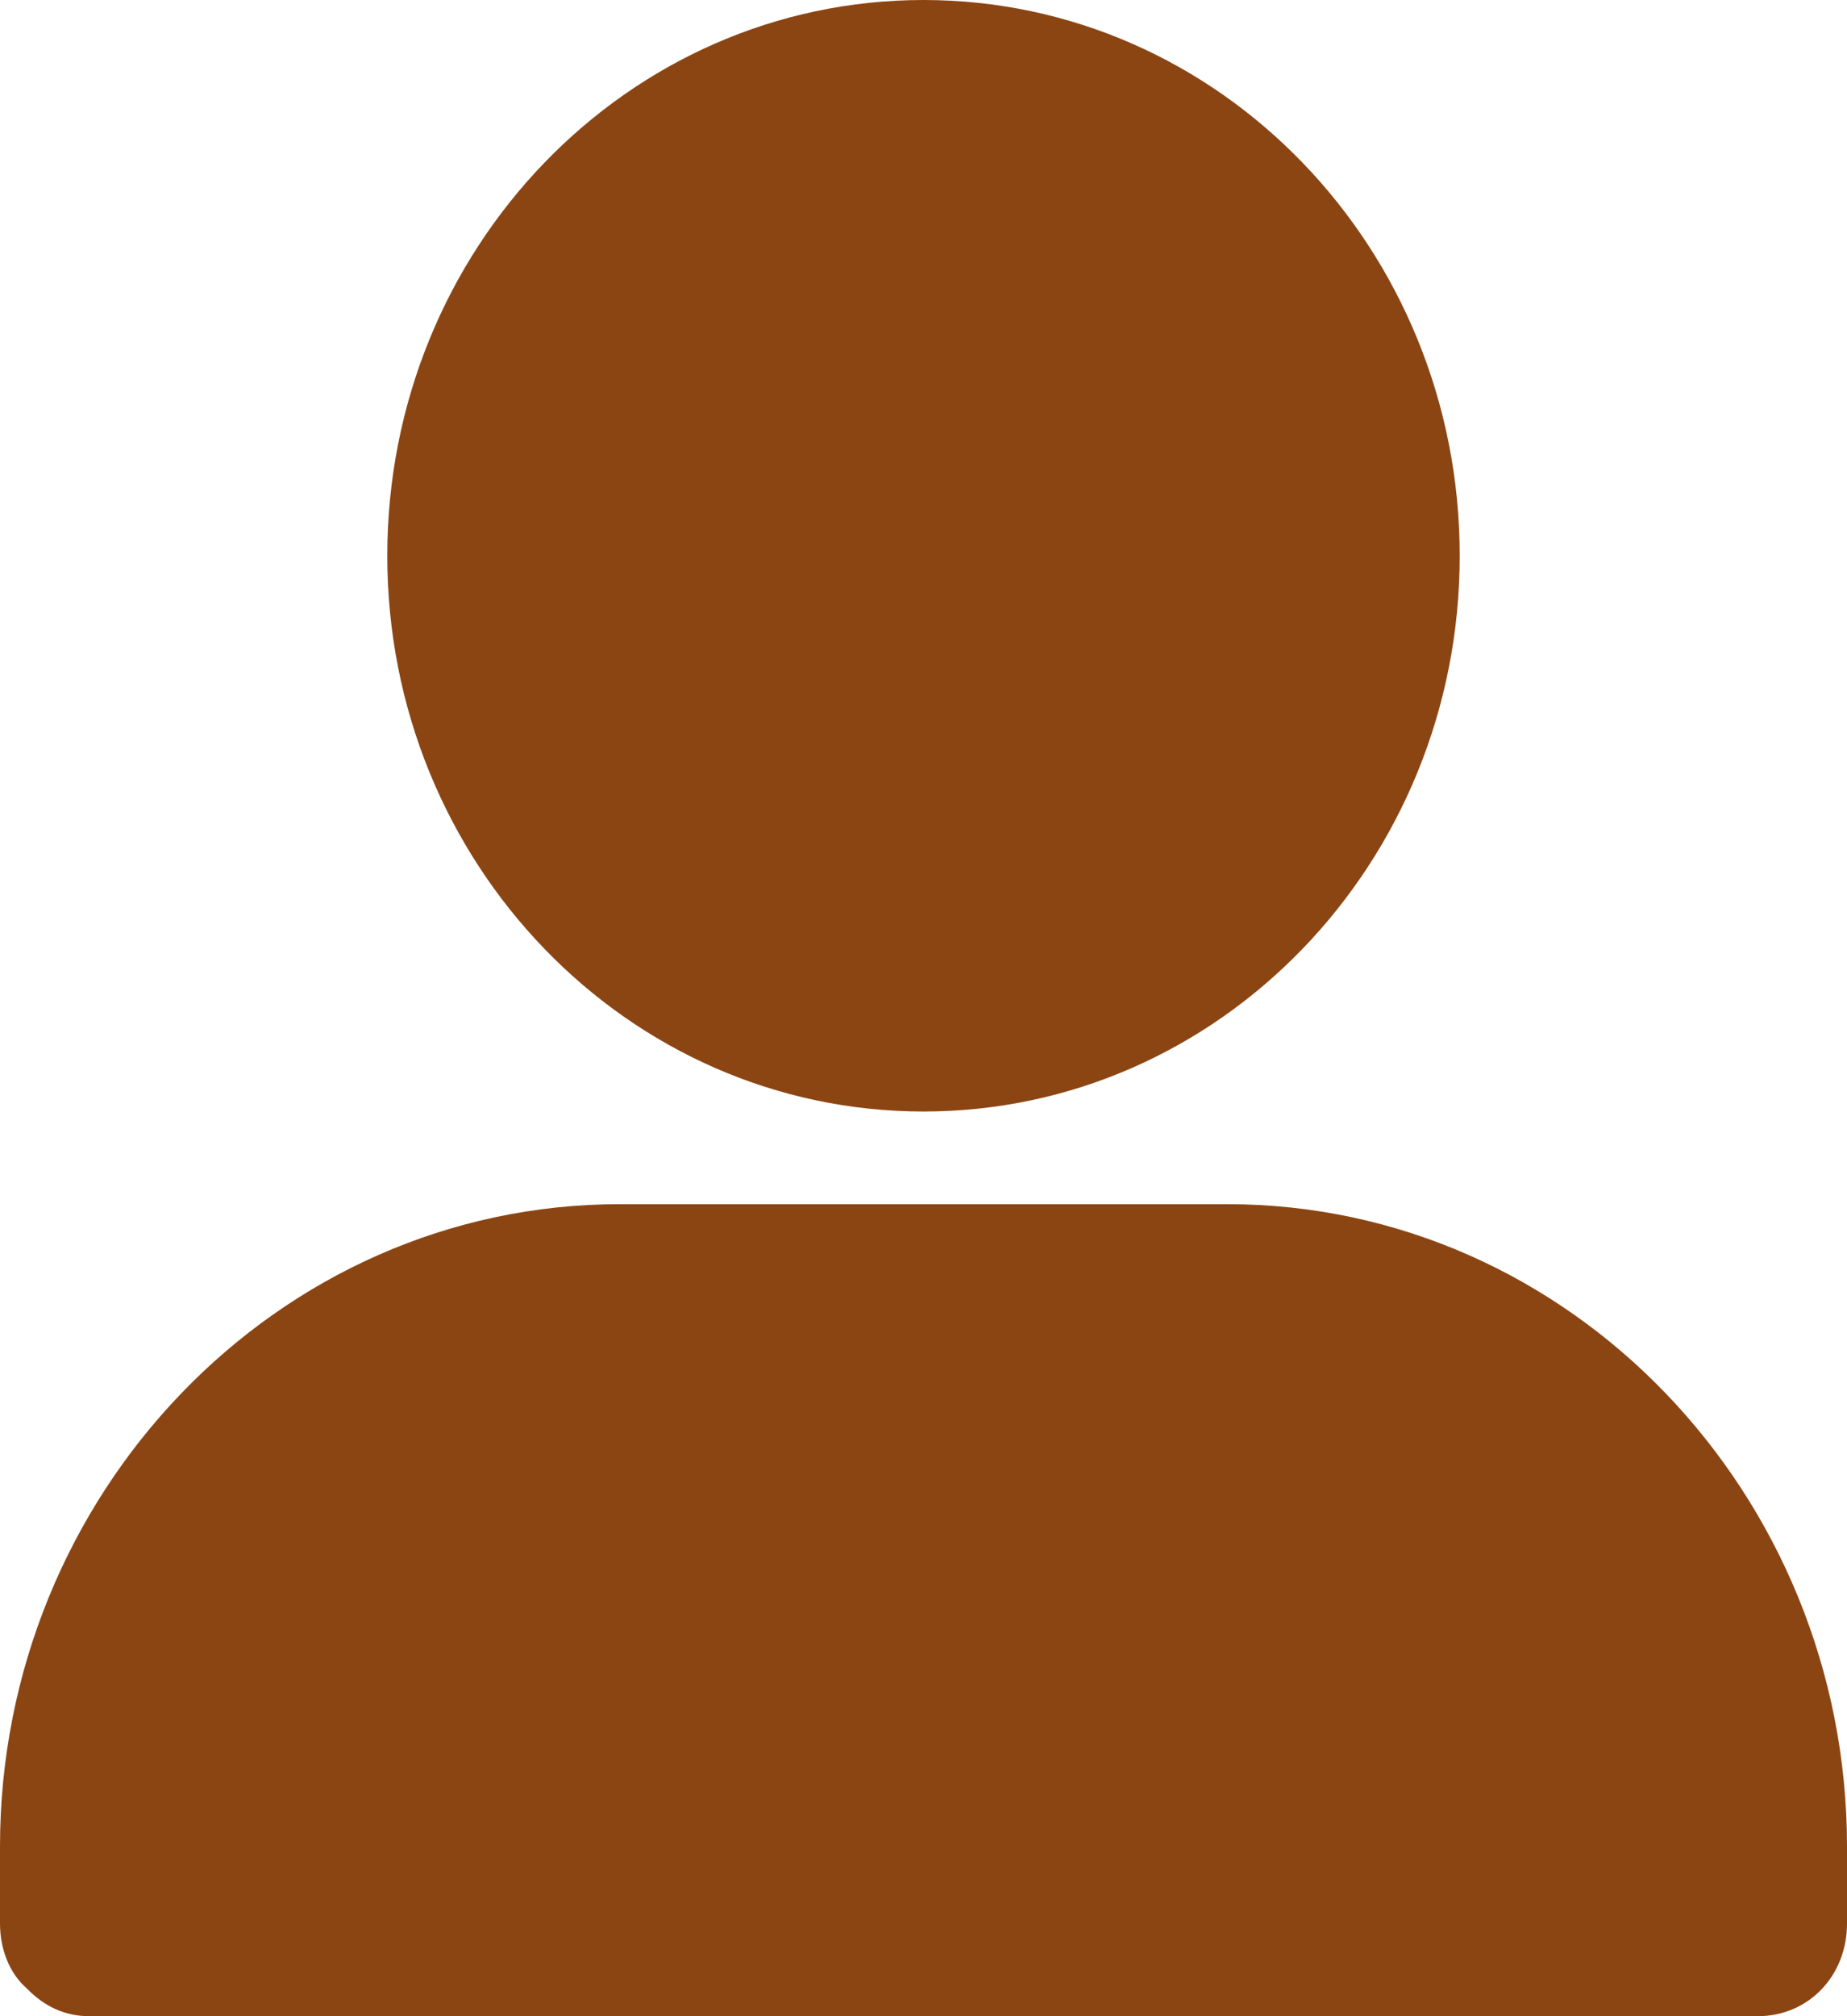 <svg width="22" height="24" viewBox="0 0 22 24" fill="none" xmlns="http://www.w3.org/2000/svg">
<path d="M14.619 14.334H7.381C3.3 14.334 0 17.789 0 21.979V22.897C0 23.191 0.106 23.485 0.319 23.669C0.532 23.89 0.781 24 1.065 24H20.936C21.539 24 22 23.522 22 22.897V21.979C22 17.789 18.7 14.334 14.619 14.334Z" fill="#8B4513"/>
<path d="M11 13.231C14.527 13.231 17.387 10.269 17.387 6.616C17.387 2.962 14.527 0 11 0C7.473 0 4.613 2.962 4.613 6.616C4.613 10.269 7.473 13.231 11 13.231Z" fill="#8B4513"/>
</svg>
